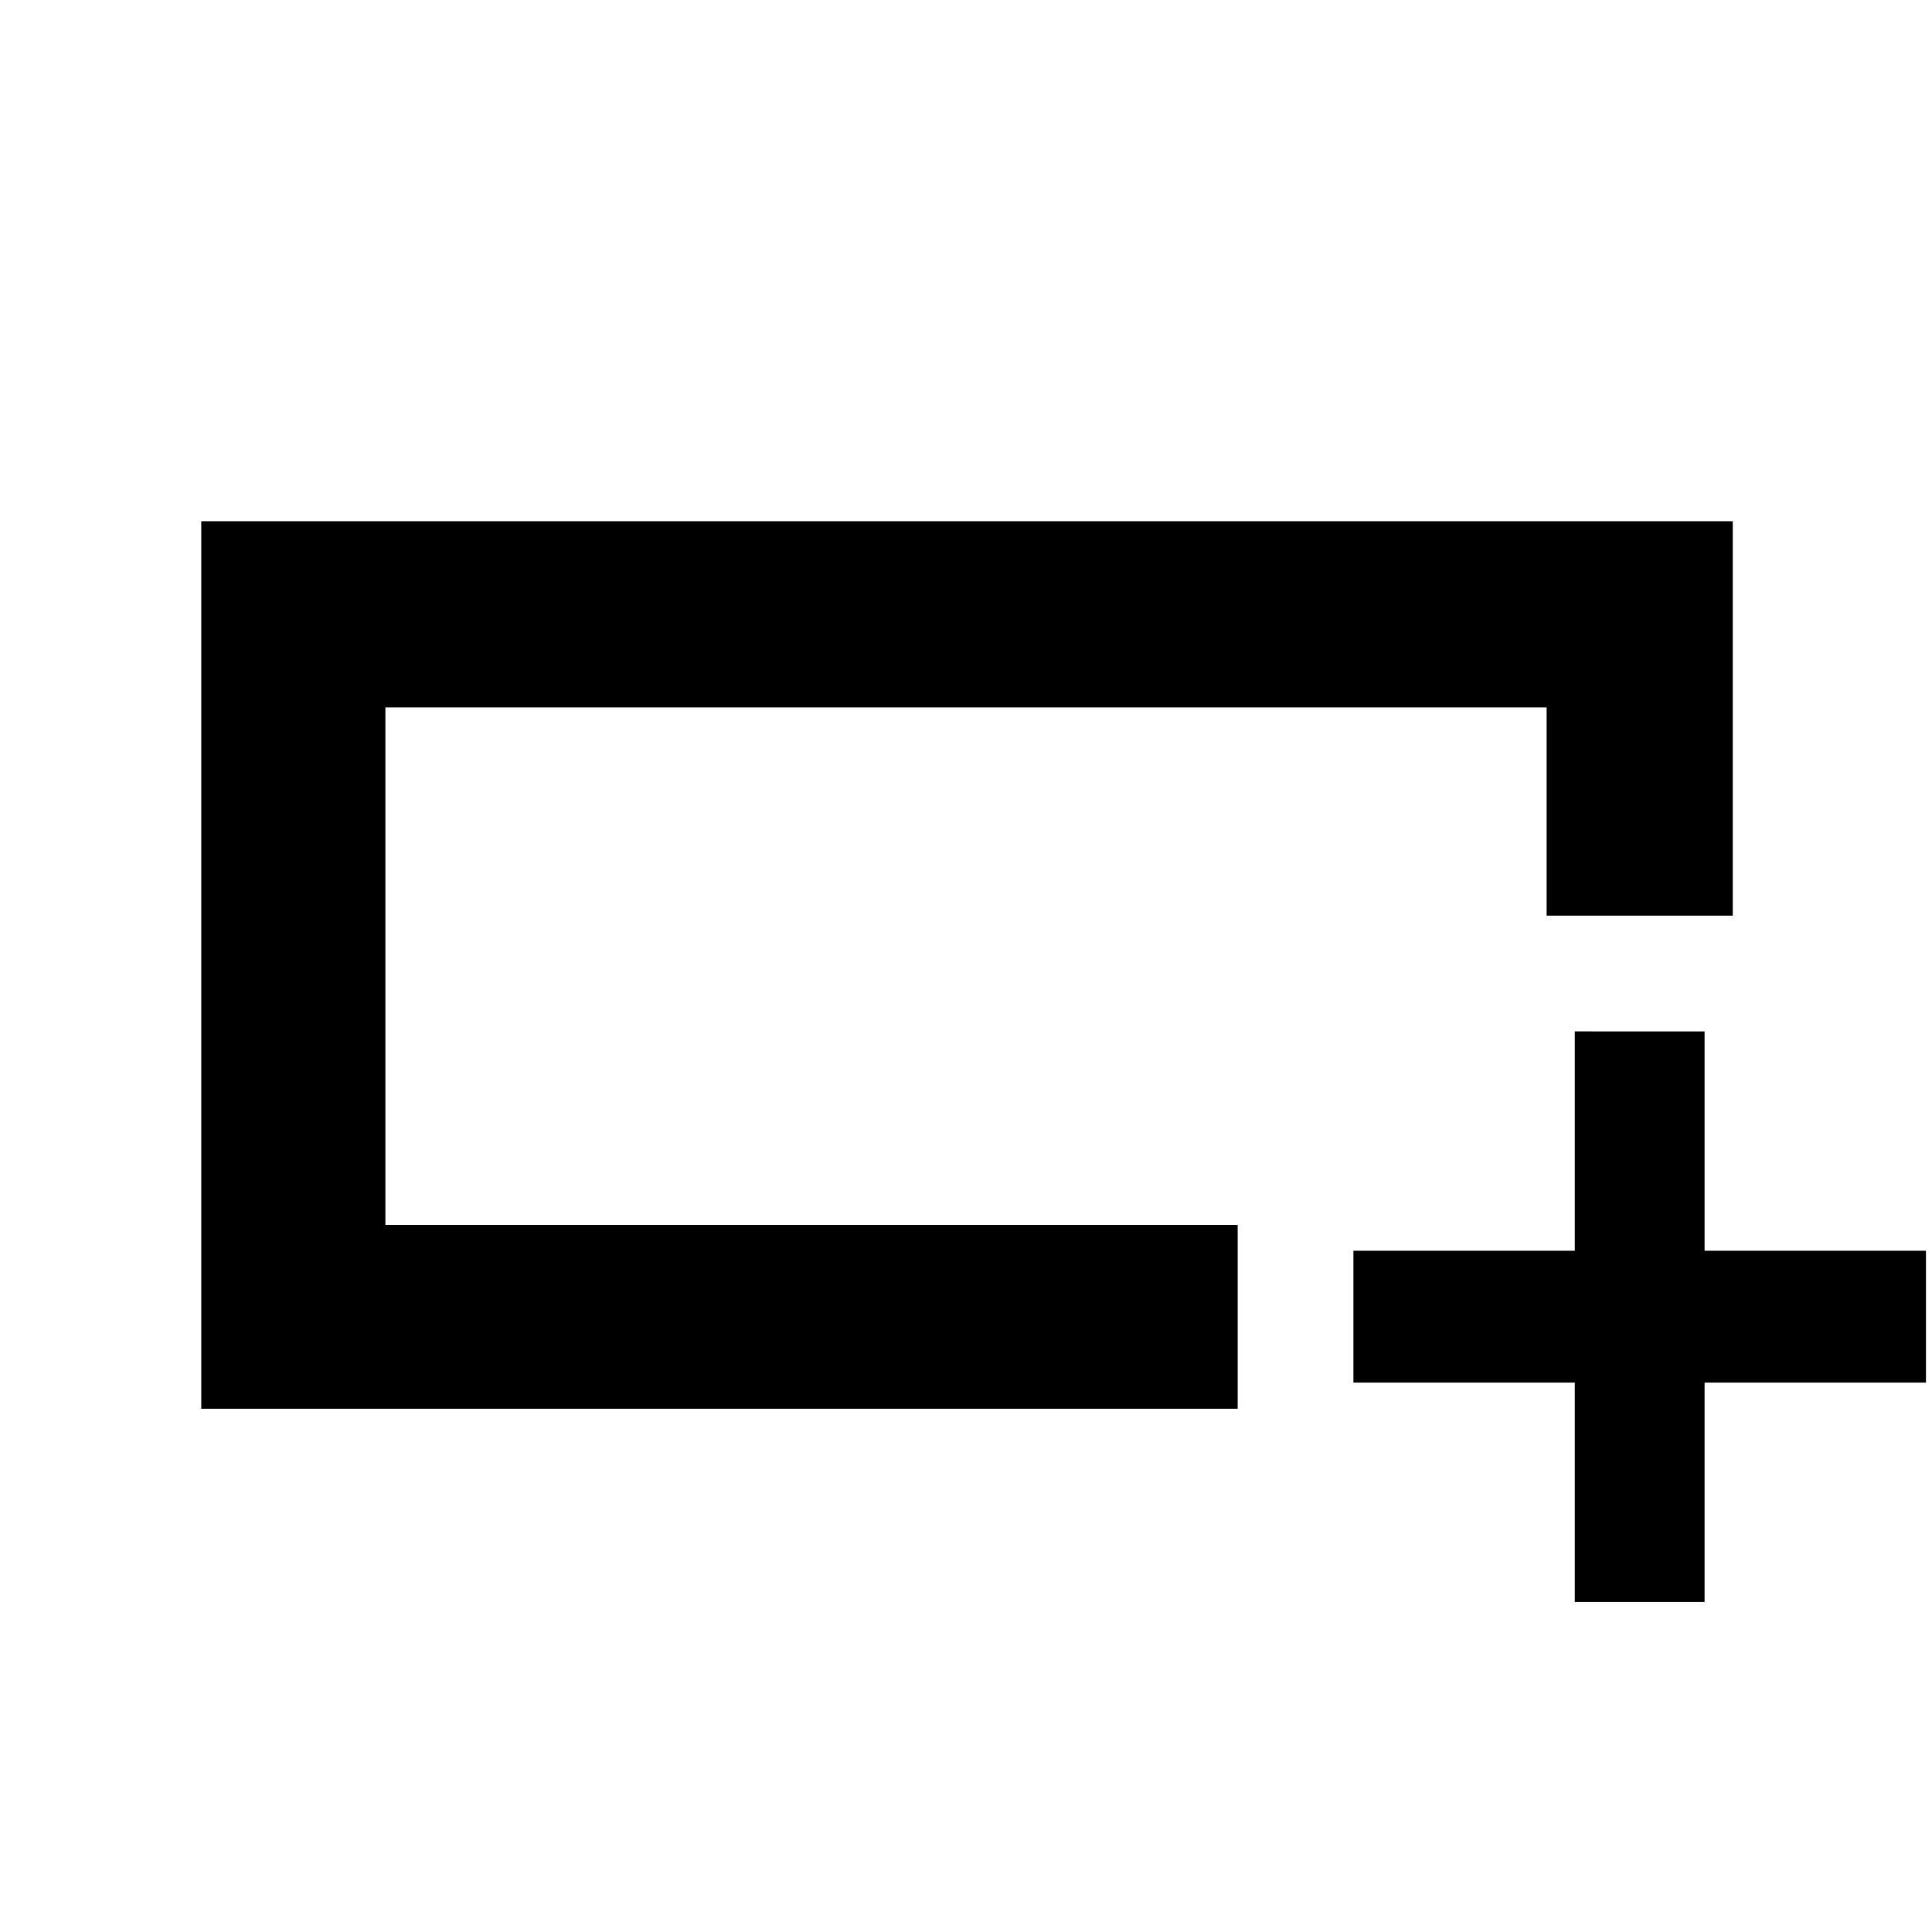 <svg xmlns="http://www.w3.org/2000/svg" height="48" viewBox="0 -960 960 960" width="48"><path d="M615-260H100v-441h761v196h-92.5v-103.5h-577v257.14H615V-260Zm-423.5-91.5v-257 257Zm591 187.5v-109h-110v-65.5h110v-109H847v109h110v65.5H847v109h-64.5Z"/></svg>